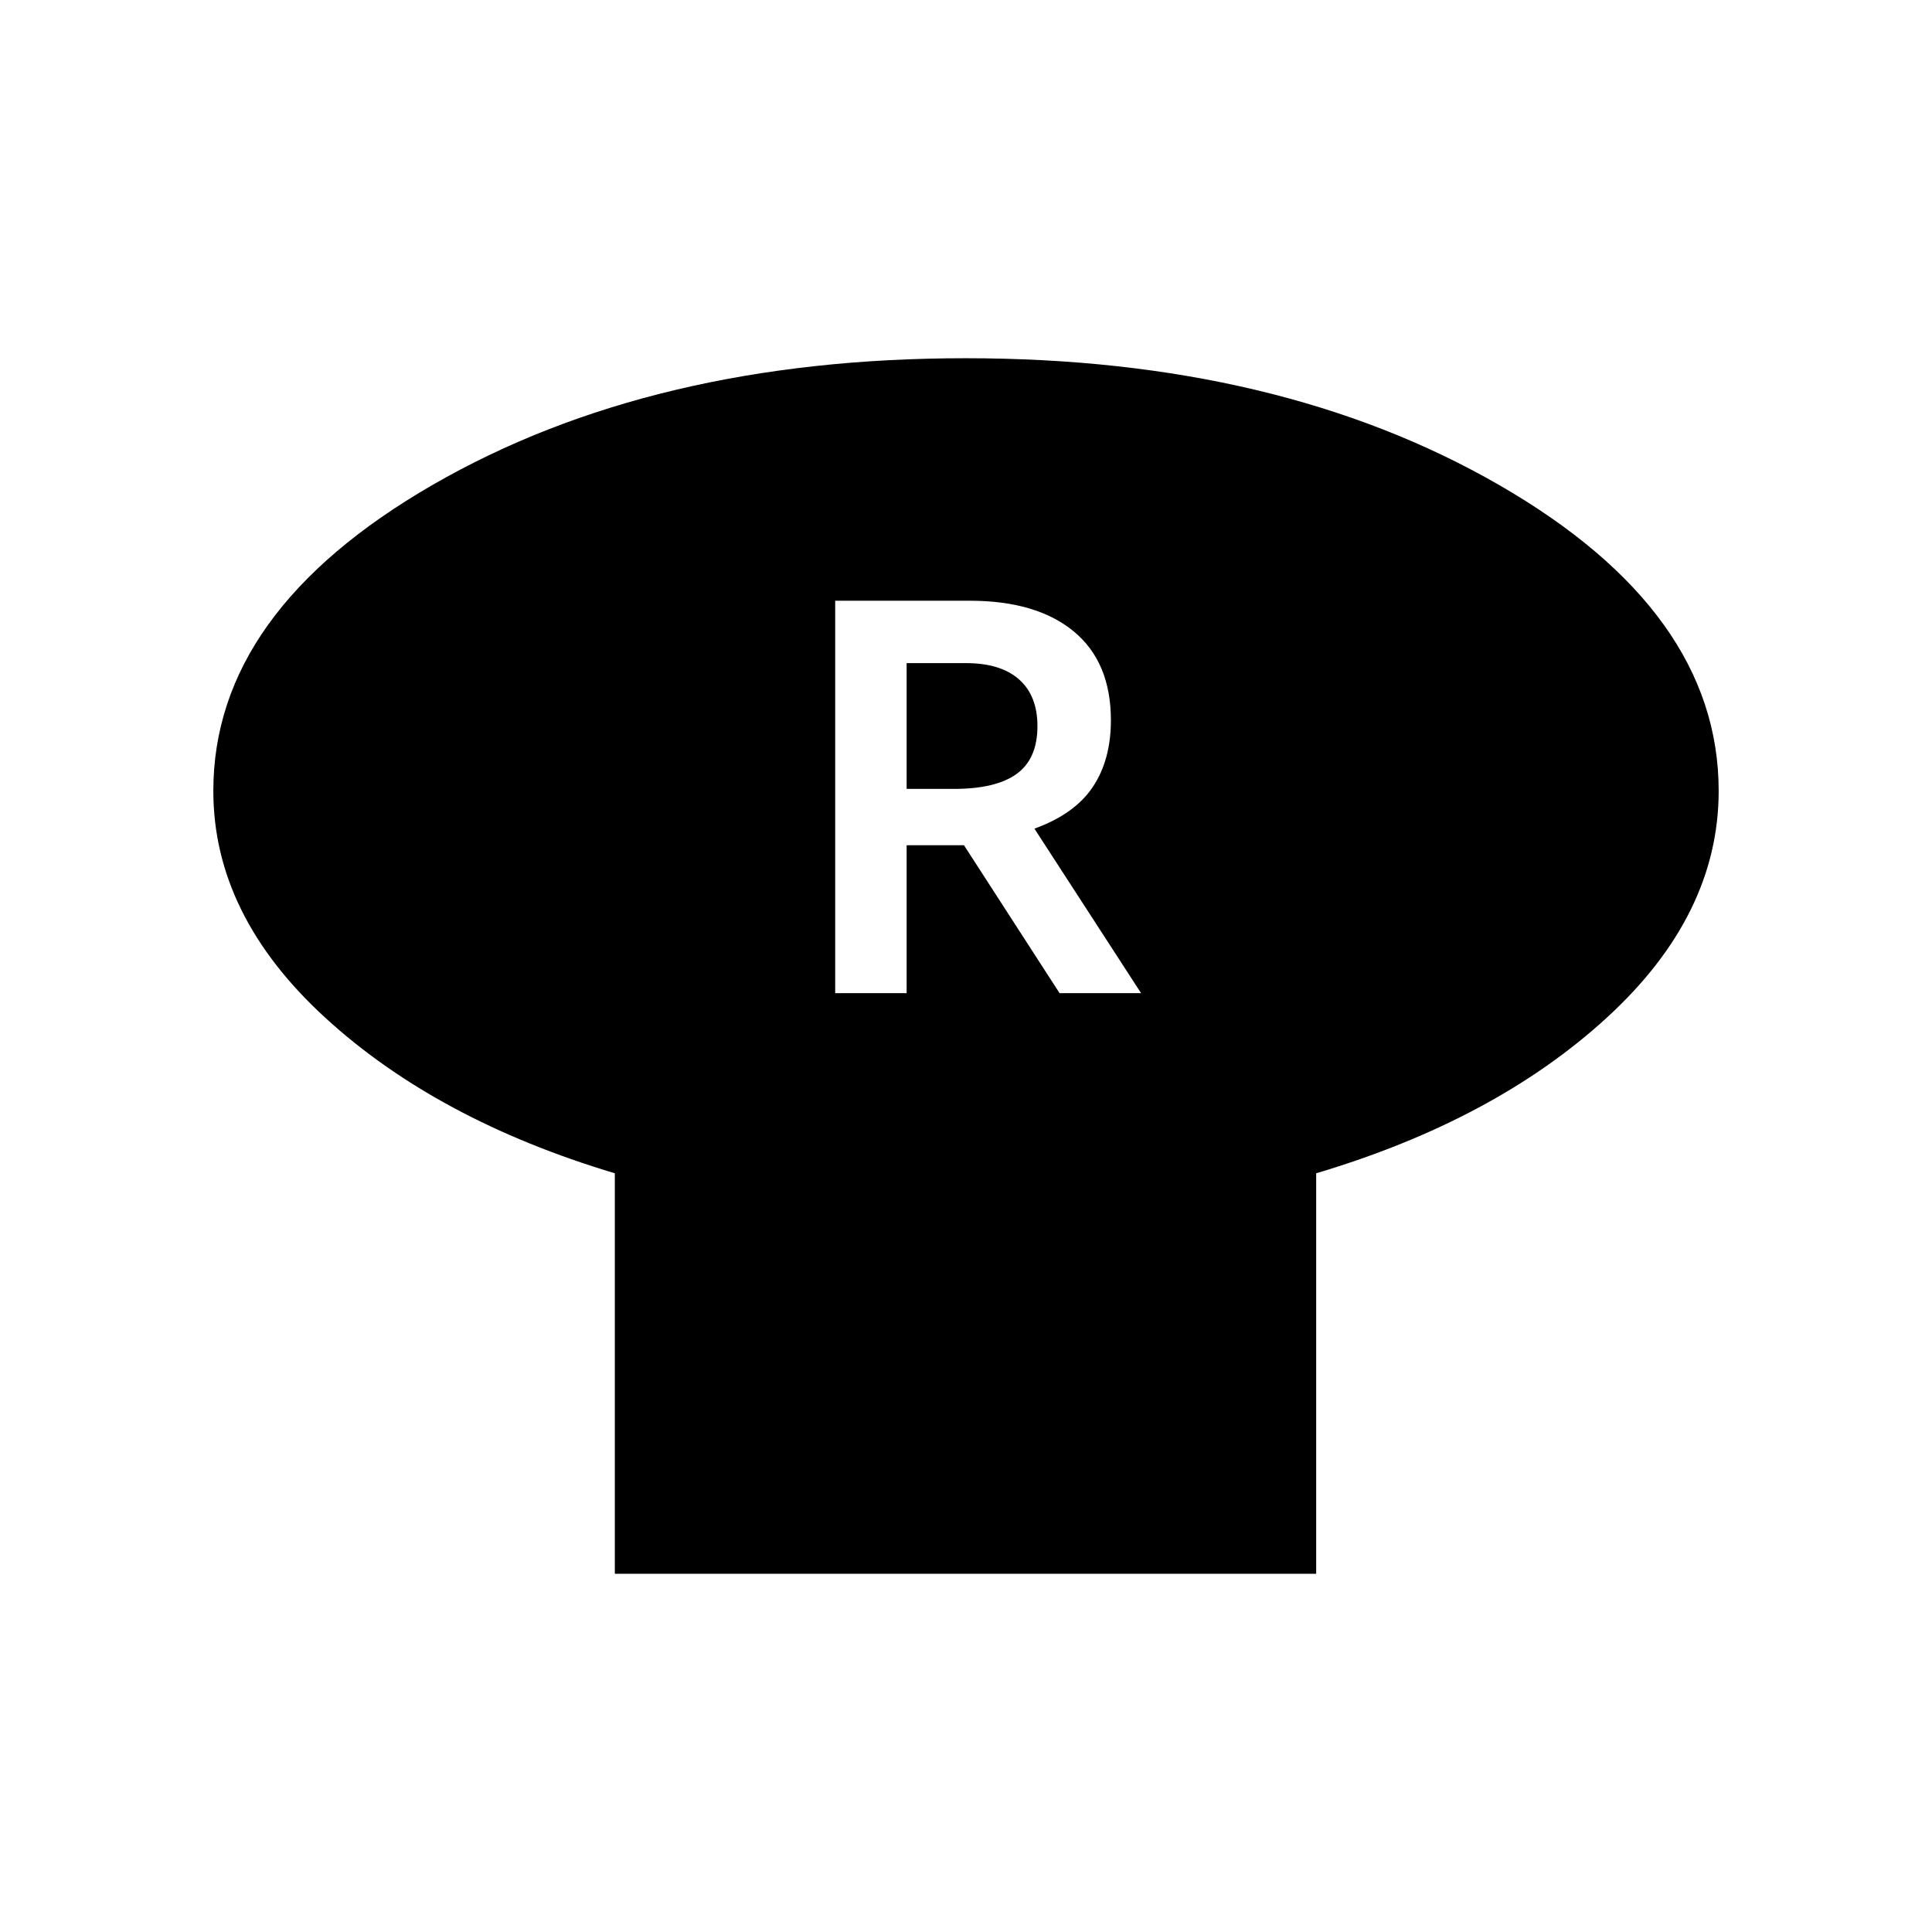 <svg xmlns="http://www.w3.org/2000/svg" height="20" viewBox="0 -960 960 960" width="20"><path d="M654-377v199H305.5v-199q-88.5-26.5-144-77.4Q106-505.3 106-567q0-89.19 109.02-152.09Q324.05-782 479.77-782q155.73 0 264.98 62.91Q854-656.19 854-567q0 61.7-55.5 112.6Q743-403.5 654-377Zm-239-89.5h35.5V-540H479l47.5 73.5H567l-53-81.75q20-7.25 29-20.71 9-13.47 9-33.15 0-28.89-18.46-44.14t-51.7-15.25H415v195ZM450.5-568v-62.5H480q17.17 0 26.33 8.07 9.17 8.08 9.17 23.26 0 16.17-10.27 23.67T474-568h-23.5Z"/></svg>